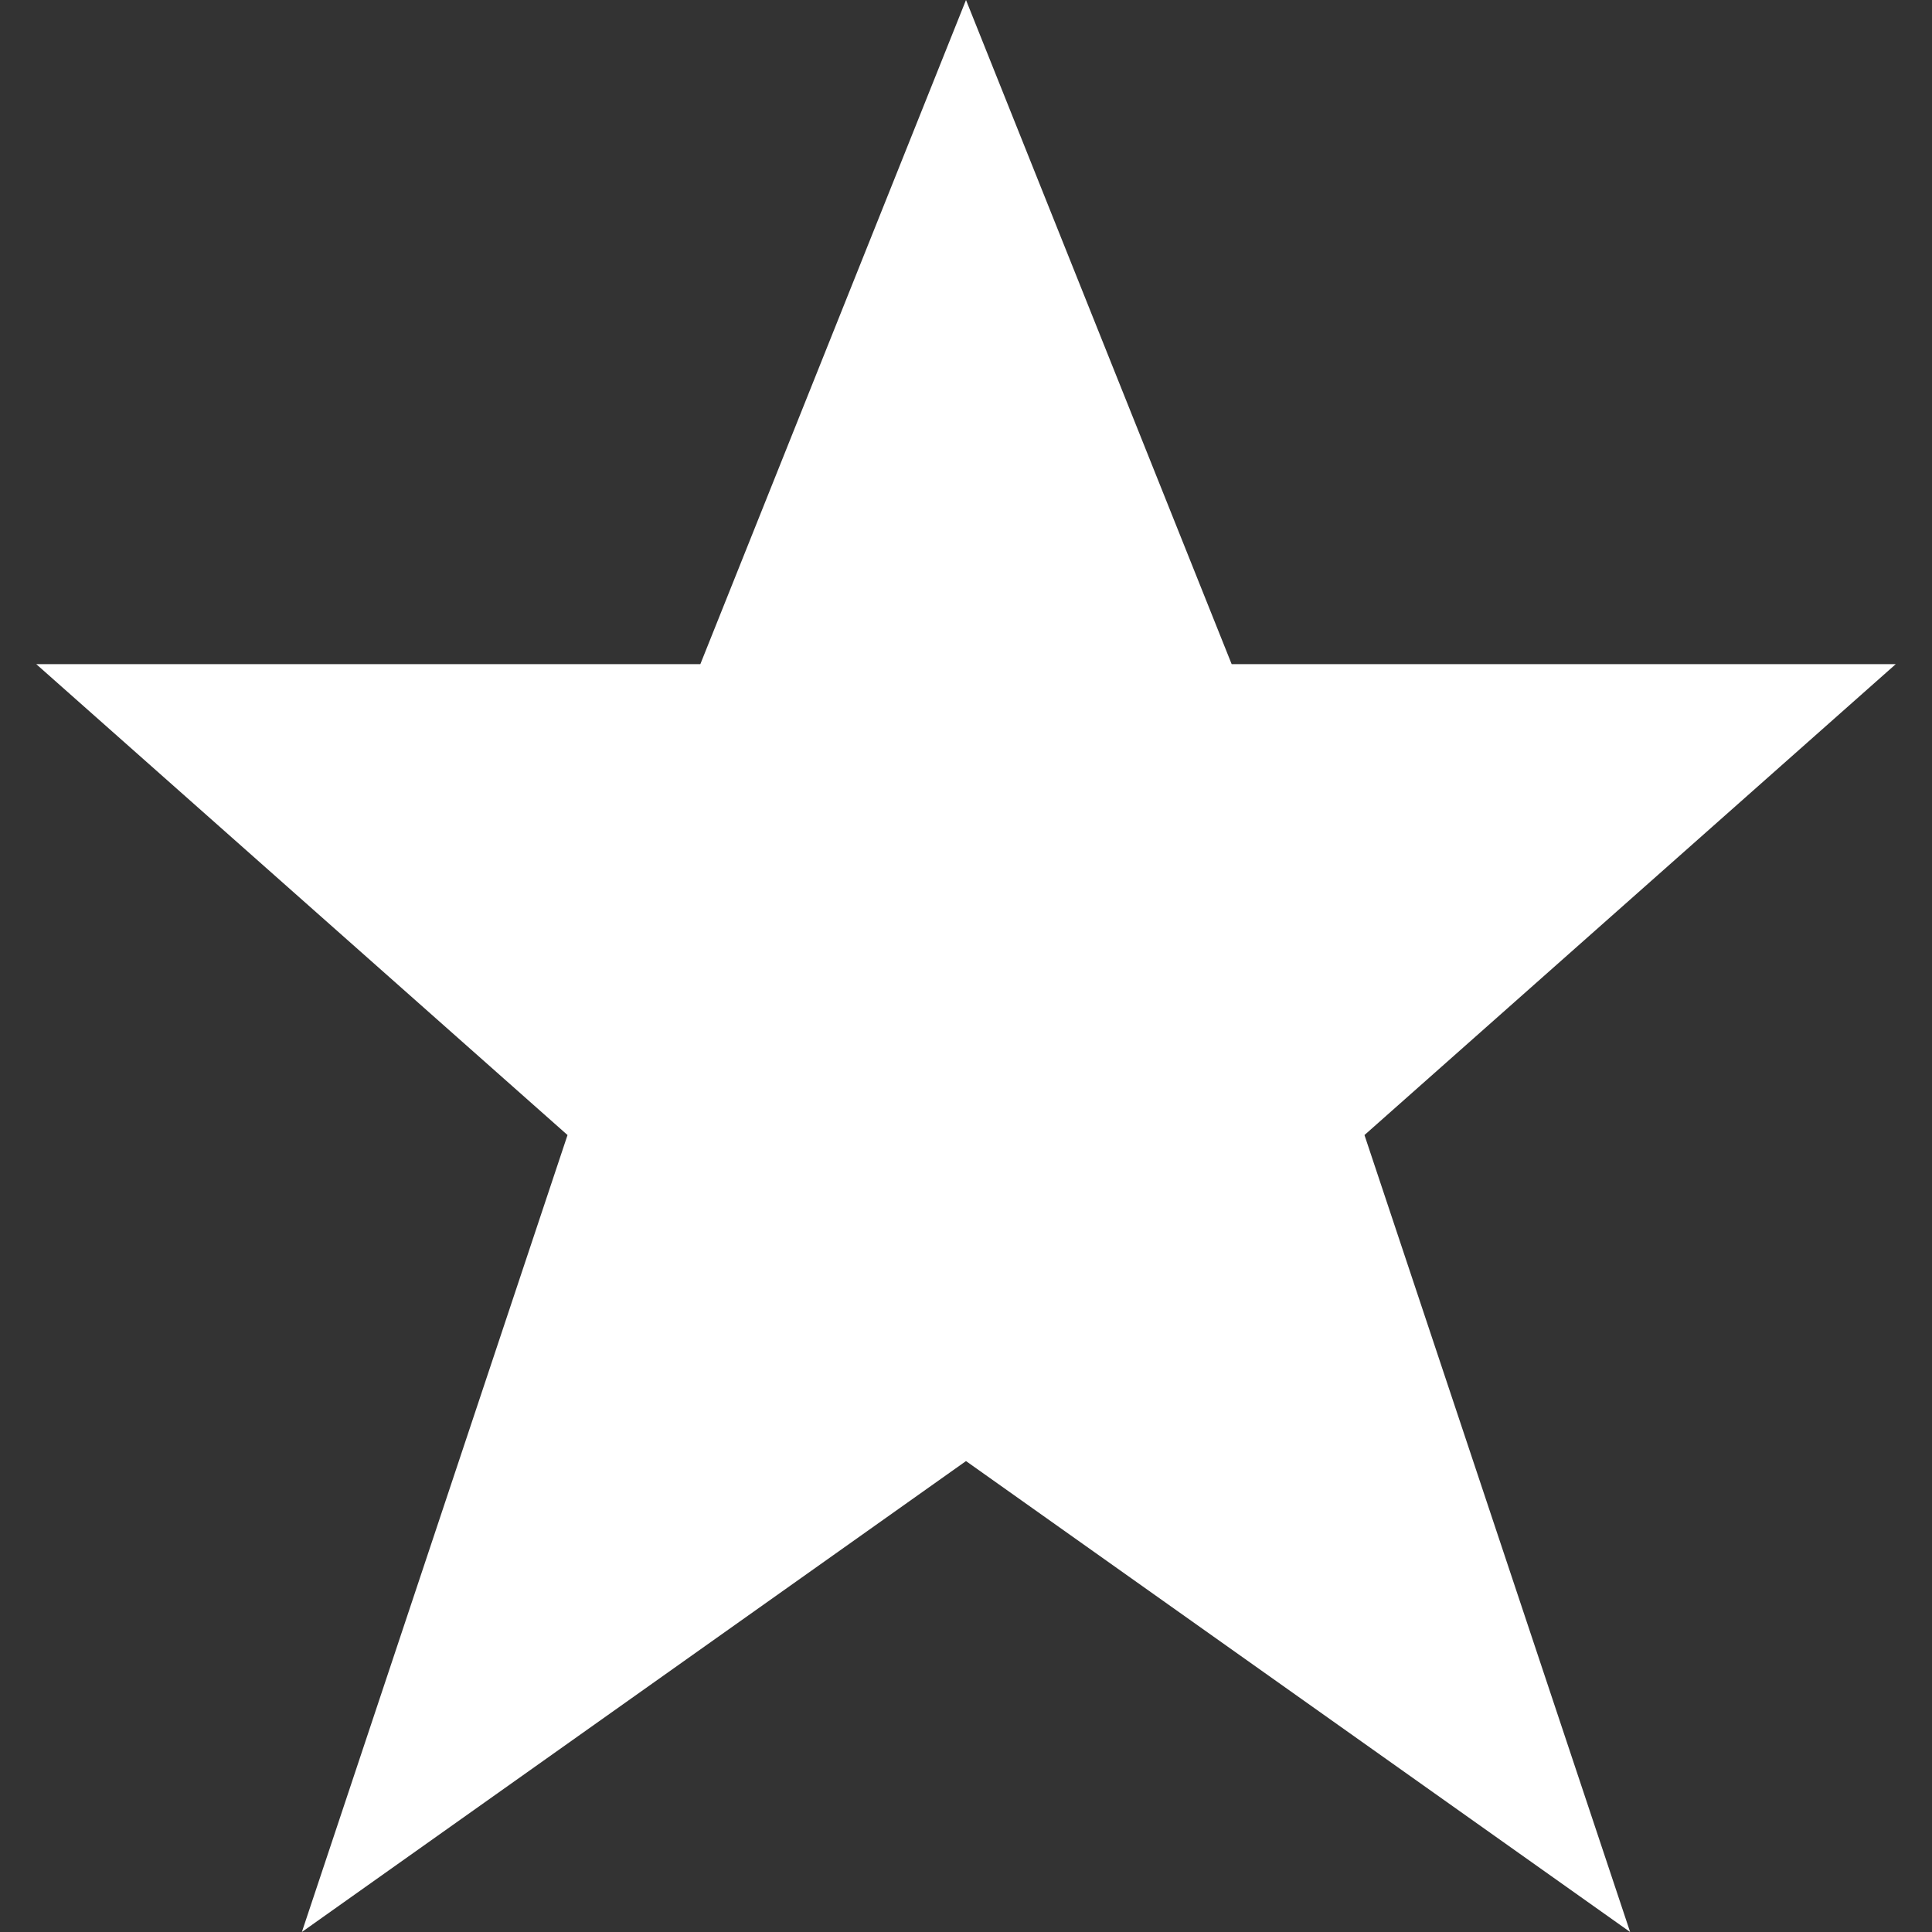 <?xml version="1.0" encoding="utf-8"?>
<!-- Generator: Adobe Illustrator 22.0.0, SVG Export Plug-In . SVG Version: 6.00 Build 0)  -->
<svg version="1.1" id="svg8" xmlns="http://www.w3.org/2000/svg" xmlns:xlink="http://www.w3.org/1999/xlink" x="0px" y="0px"
	 viewBox="0 0 16 16" style="enable-background:new 0 0 16 16;" xml:space="preserve">
<rect x="0" y="0" width="16" height="16" fill="#333333" stroke="none"/>
<style type="text/css">
	.st0{fill:#FFFFFF;}
</style>
<path id="path4749-2-8-2-9" class="st0" d="M8,0L5.8,5.5H0.3l4.4,3.9L2.5,16L8,12.1l5.5,3.9l-2.2-6.6l4.4-3.9h-5.5L8,0z"/>
</svg>
